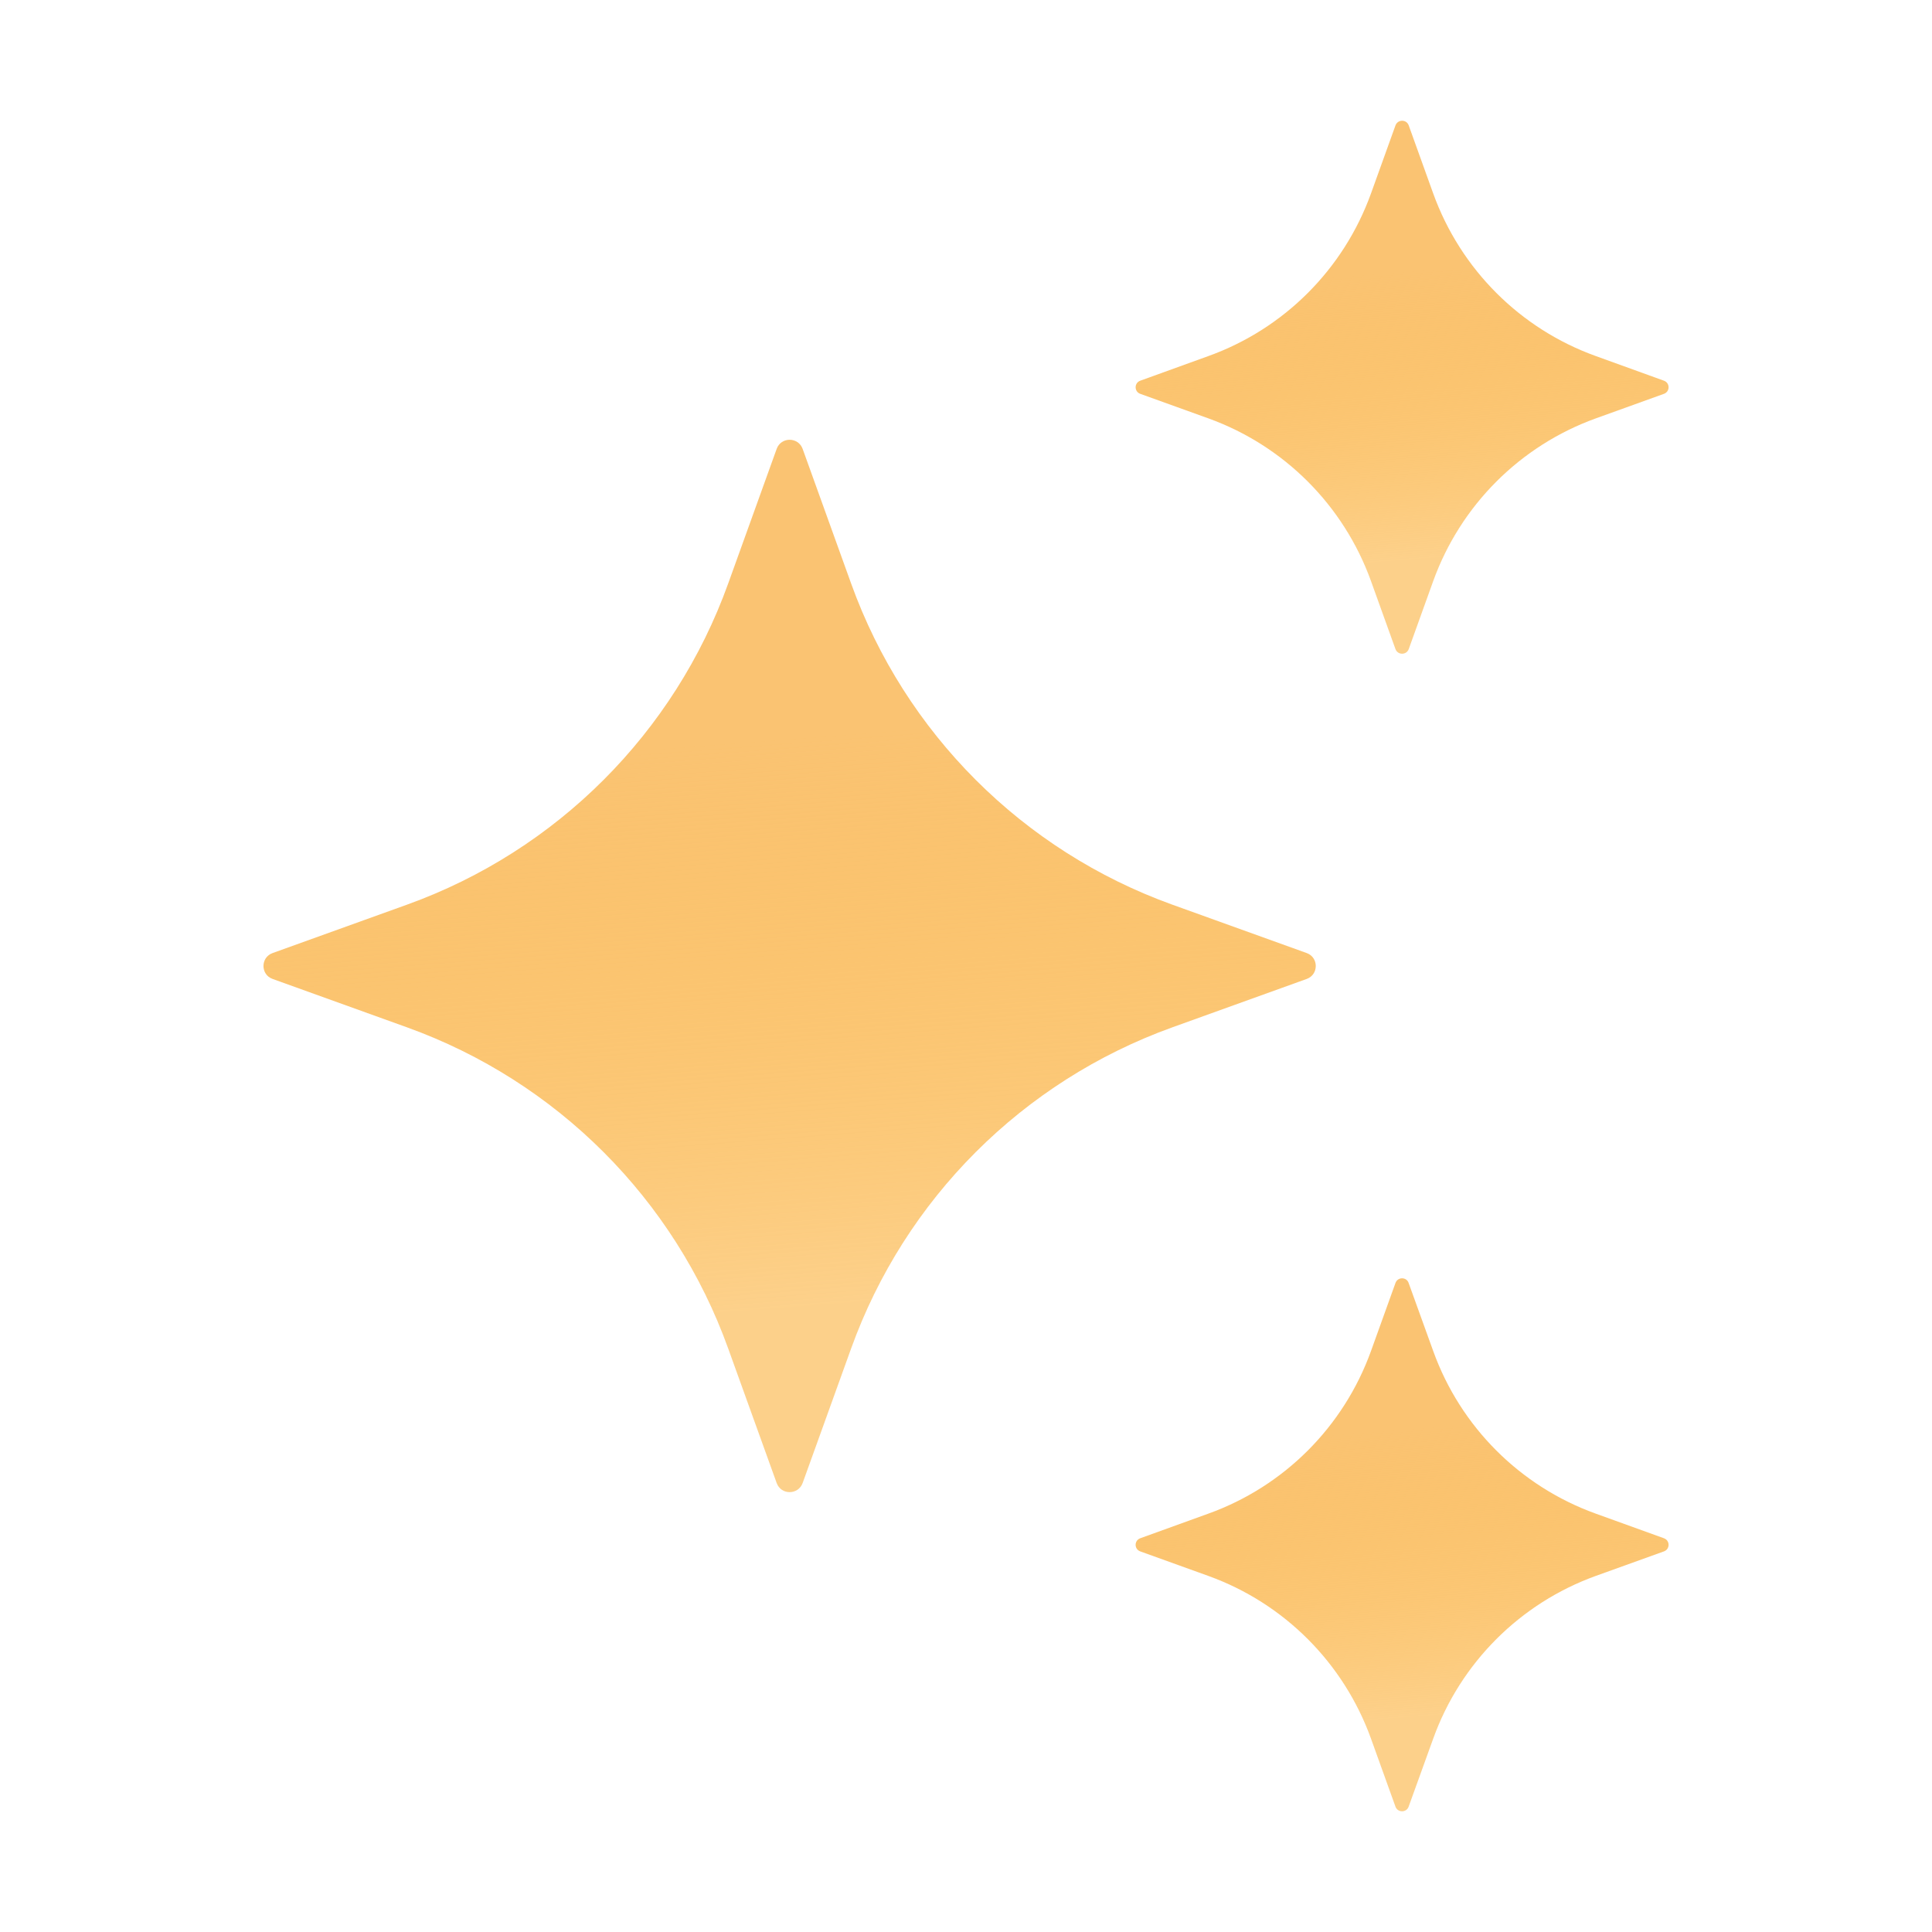 <svg width="20" height="20" viewBox="0 0 20 20" fill="none" xmlns="http://www.w3.org/2000/svg">
<path d="M8.309 4.647L8.811 6.041C9.368 7.588 10.586 8.806 12.133 9.364L13.527 9.866C13.652 9.911 13.652 10.089 13.527 10.134L12.133 10.636C10.586 11.194 9.368 12.412 8.811 13.959L8.309 15.352C8.263 15.478 8.085 15.478 8.04 15.352L7.538 13.959C6.981 12.412 5.763 11.194 4.216 10.636L2.822 10.134C2.696 10.089 2.696 9.911 2.822 9.866L4.216 9.364C5.763 8.806 6.981 7.588 7.538 6.041L8.04 4.647C8.085 4.521 8.263 4.521 8.309 4.647Z" fill="url(#paint0_linear_1_1816)"/>
<path d="M14.583 1.298L14.837 2.004C15.12 2.787 15.736 3.404 16.52 3.686L17.225 3.941C17.289 3.964 17.289 4.054 17.225 4.077L16.52 4.331C15.736 4.614 15.12 5.231 14.837 6.014L14.583 6.72C14.559 6.783 14.47 6.783 14.446 6.72L14.192 6.014C13.909 5.231 13.293 4.614 12.509 4.331L11.804 4.077C11.74 4.054 11.74 3.964 11.804 3.941L12.509 3.686C13.293 3.404 13.909 2.787 14.192 2.004L14.446 1.298C14.47 1.234 14.56 1.234 14.583 1.298Z" fill="url(#paint1_linear_1_1816)"/>
<path d="M14.582 13.281L14.837 13.987C15.119 14.77 15.736 15.387 16.519 15.669L17.225 15.924C17.289 15.947 17.289 16.037 17.225 16.06L16.519 16.314C15.736 16.597 15.119 17.214 14.837 17.997L14.582 18.703C14.559 18.766 14.469 18.766 14.446 18.703L14.192 17.997C13.909 17.214 13.293 16.597 12.509 16.314L11.804 16.06C11.74 16.037 11.74 15.947 11.804 15.924L12.509 15.669C13.293 15.387 13.909 14.77 14.192 13.987L14.446 13.281C14.469 13.217 14.56 13.217 14.582 13.281Z" fill="url(#paint2_linear_1_1816)"/>
<defs>
<linearGradient id="paint0_linear_1_1816" x1="10.12" y1="7.486" x2="10.57" y2="13.347" gradientUnits="userSpaceOnUse">
<stop stop-color="#FAC372"/>
<stop offset="1" stop-color="#FAA011" stop-opacity="0.49"/>
</linearGradient>
<linearGradient id="paint1_linear_1_1816" x1="15.5" y1="2.735" x2="15.728" y2="5.704" gradientUnits="userSpaceOnUse">
<stop stop-color="#FAC372"/>
<stop offset="1" stop-color="#FAA011" stop-opacity="0.49"/>
</linearGradient>
<linearGradient id="paint2_linear_1_1816" x1="15.5" y1="14.719" x2="15.728" y2="17.687" gradientUnits="userSpaceOnUse">
<stop stop-color="#FAC372"/>
<stop offset="1" stop-color="#FAA011" stop-opacity="0.49"/>
</linearGradient>
</defs>
</svg>
